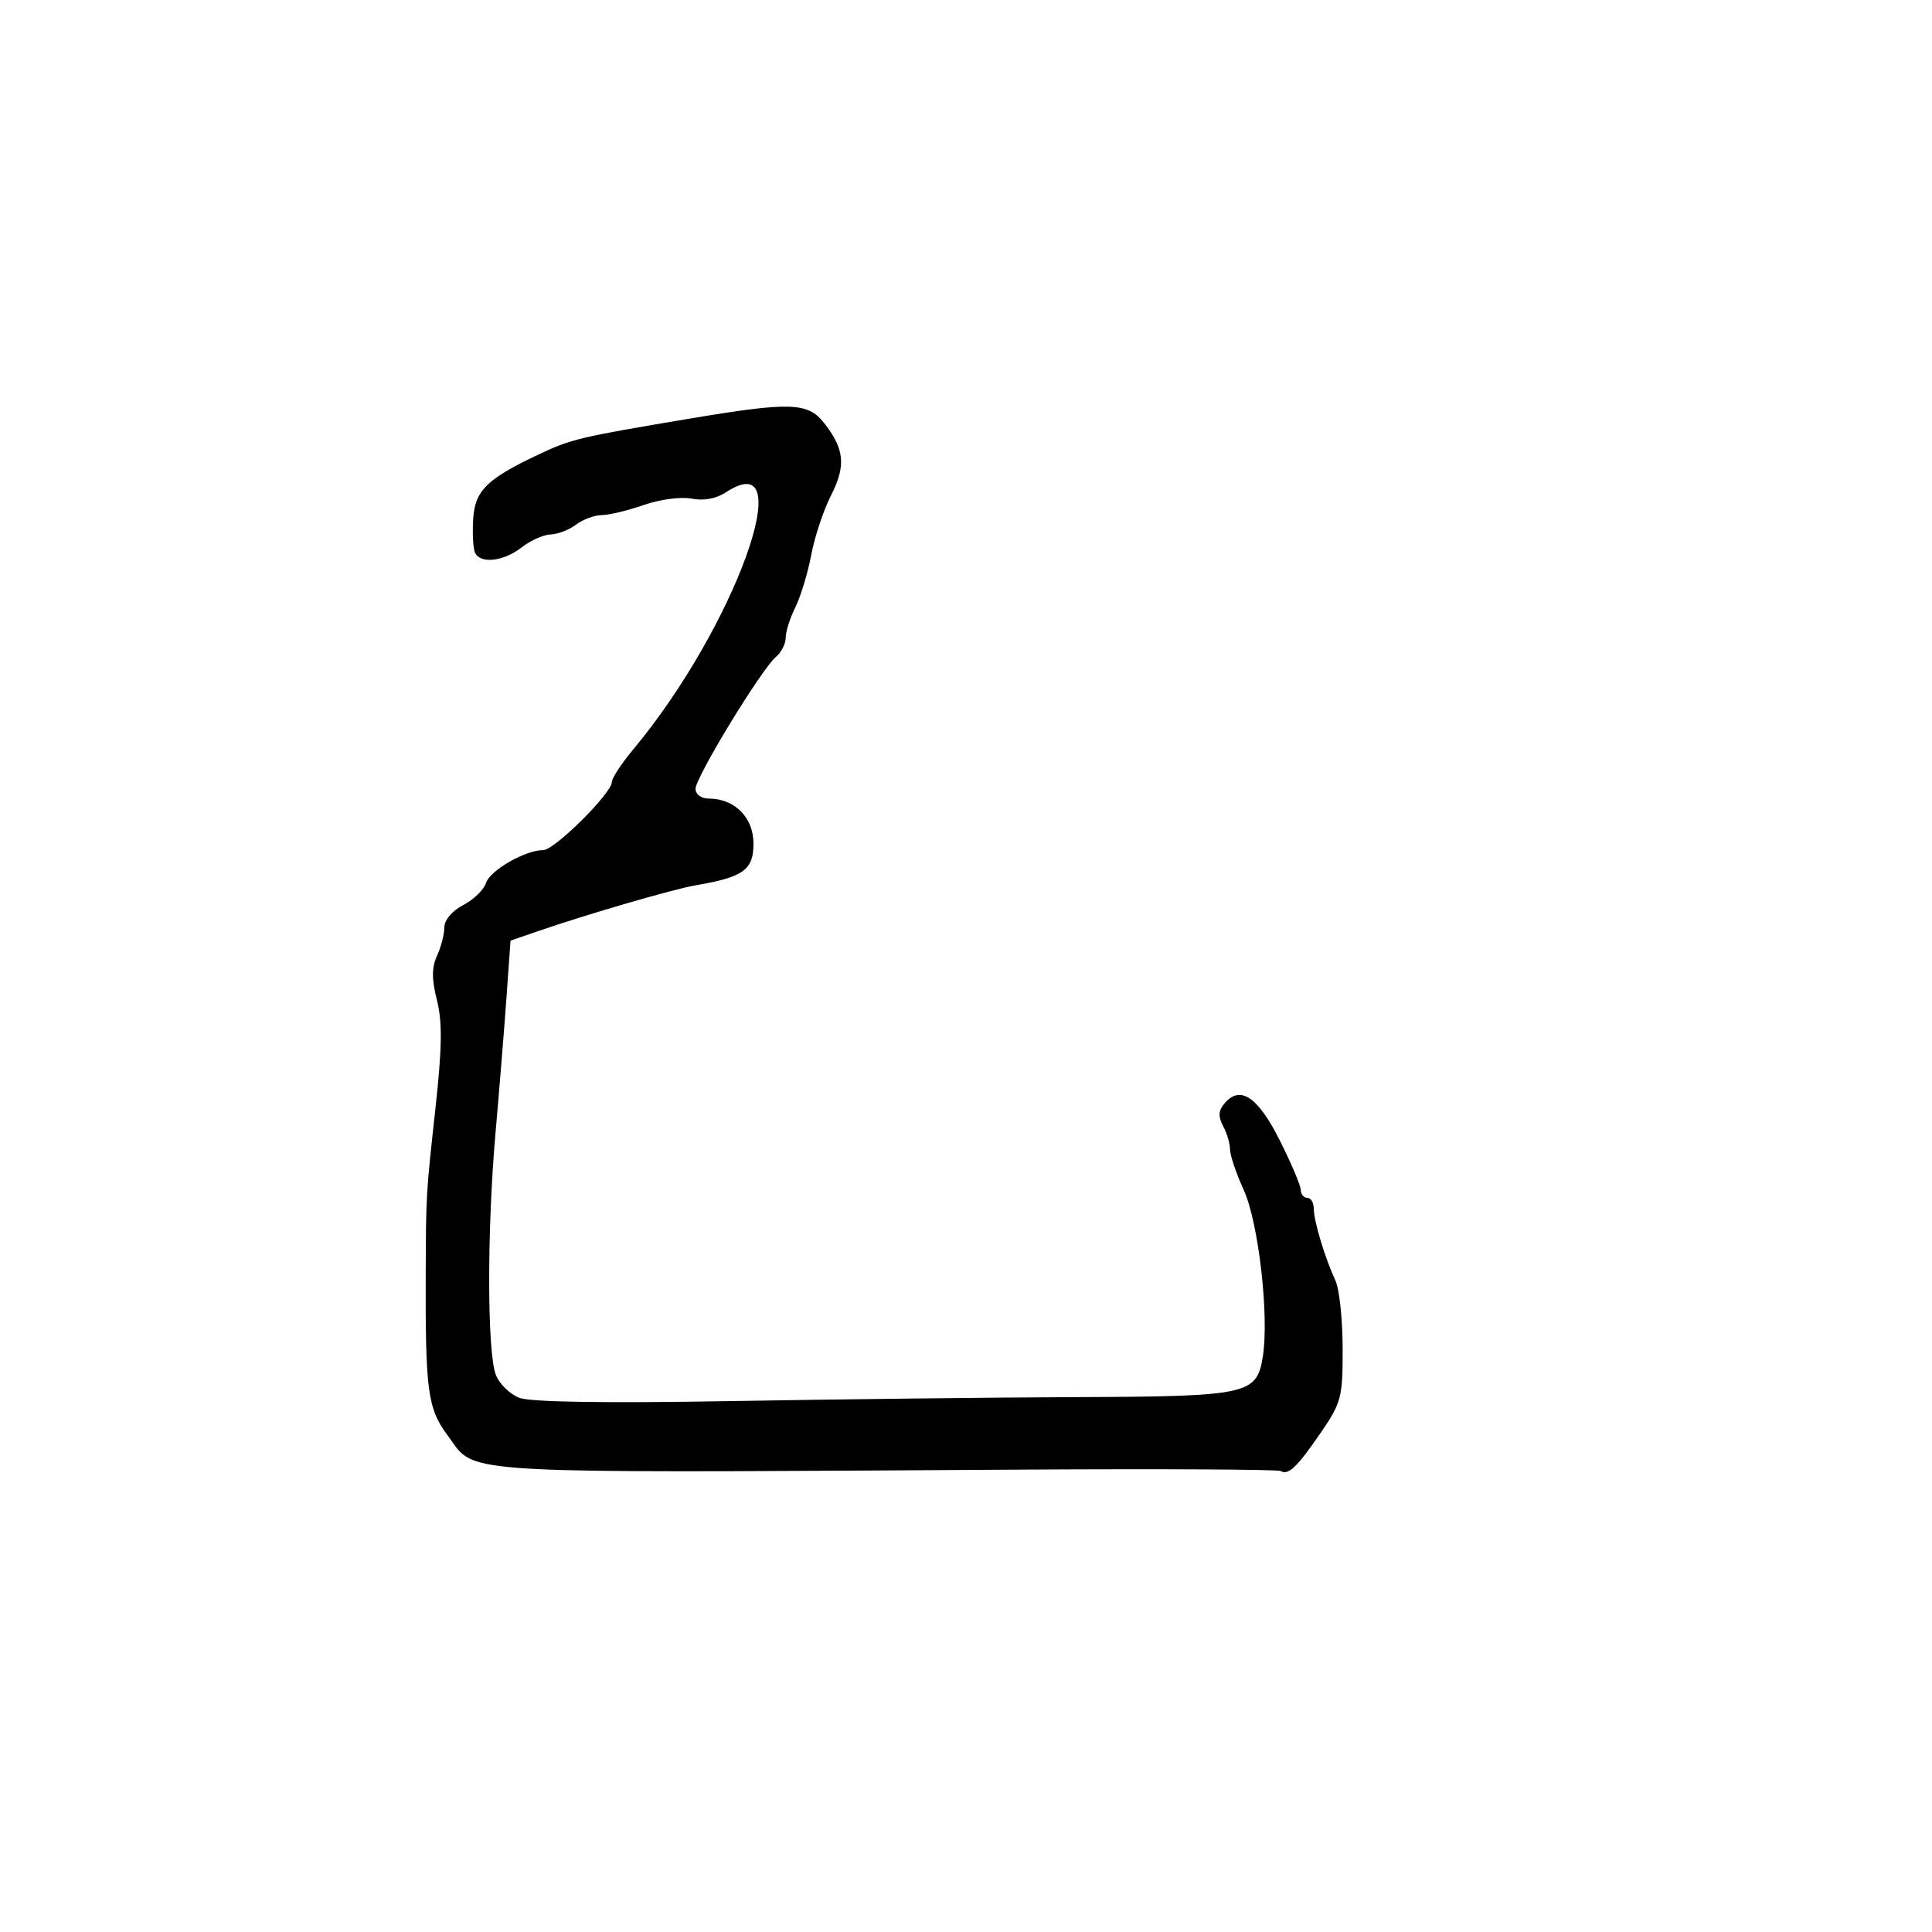<svg xmlns="http://www.w3.org/2000/svg" width="300" height="300" viewBox="0 0 300 300" version="1.1">
  <defs/>
  <path d="M107,65.018 C122.714,62.382 125.434,62.465 127.949,65.662 C131.135,69.712 131.39,72.316 129.05,76.902 C127.89,79.175 126.503,83.346 125.968,86.171 C125.432,88.995 124.32,92.657 123.497,94.307 C122.674,95.957 122,98.083 122,99.031 C122,99.979 121.311,101.327 120.469,102.026 C118.261,103.858 108,120.698 108,122.489 C108,123.342 108.886,124 110.035,124 C114.079,124 117,126.933 117,130.994 C117,135.084 115.456,136.197 108,137.475 C104.508,138.074 91.18,141.955 83.387,144.642 L79.274,146.061 L78.654,154.78 C78.314,159.576 77.54,169.125 76.936,176 C75.615,191.022 75.641,209.927 76.988,213.469 C77.525,214.881 79.175,216.496 80.656,217.059 C82.39,217.719 94.049,217.897 113.424,217.561 C129.966,217.274 154.113,216.997 167.084,216.944 C193.782,216.837 195.133,216.546 196.082,210.709 C197.103,204.428 195.439,189.853 193.118,184.76 C191.953,182.202 191,179.38 191,178.489 C191,177.598 190.519,175.969 189.931,174.87 C189.147,173.405 189.19,172.476 190.093,171.388 C192.533,168.448 195.277,170.242 198.682,177 C200.483,180.575 201.966,184.063 201.978,184.75 C201.99,185.438 202.45,186 203,186 C203.55,186 204,186.756 204,187.679 C204,189.577 205.729,195.314 207.375,198.876 C207.979,200.182 208.479,204.907 208.486,209.376 C208.499,217.004 208.29,217.805 205.066,222.5 C201.407,227.828 200.034,229.139 198.868,228.418 C198.468,228.171 180.672,228.072 159.32,228.197 C82.359,228.65 74.648,228.94 71.267,225.257 C70.674,224.61 70.213,223.84 69.535,222.928 C66.378,218.68 66.032,216.062 66.108,197 C66.154,185.499 66.165,185.311 67.612,172.134 C68.646,162.72 68.703,158.707 67.851,155.325 C67.022,152.032 67.026,150.238 67.866,148.394 C68.49,147.025 69,145.039 69,143.979 C69,142.859 70.227,141.417 71.929,140.537 C73.54,139.704 75.132,138.16 75.466,137.107 C76.089,135.145 81.569,132 84.366,132 C86.1,132 95,123.168 95,121.447 C95,120.849 96.476,118.591 98.28,116.43 C114.076,97.5 124.475,68.746 112.744,76.432 C111.212,77.436 109.257,77.801 107.402,77.43 C105.776,77.105 102.484,77.539 99.989,78.408 C97.52,79.268 94.574,79.977 93.441,79.985 C92.309,79.993 90.509,80.661 89.441,81.468 C88.374,82.276 86.6,82.961 85.5,82.99 C84.4,83.02 82.375,83.924 81,85 C78.144,87.234 74.446,87.605 73.726,85.73 C73.458,85.031 73.345,82.72 73.474,80.594 C73.74,76.209 75.581,74.38 83.5,70.633 C88.716,68.165 89.847,67.895 107,65.018 Z"/>
</svg>

